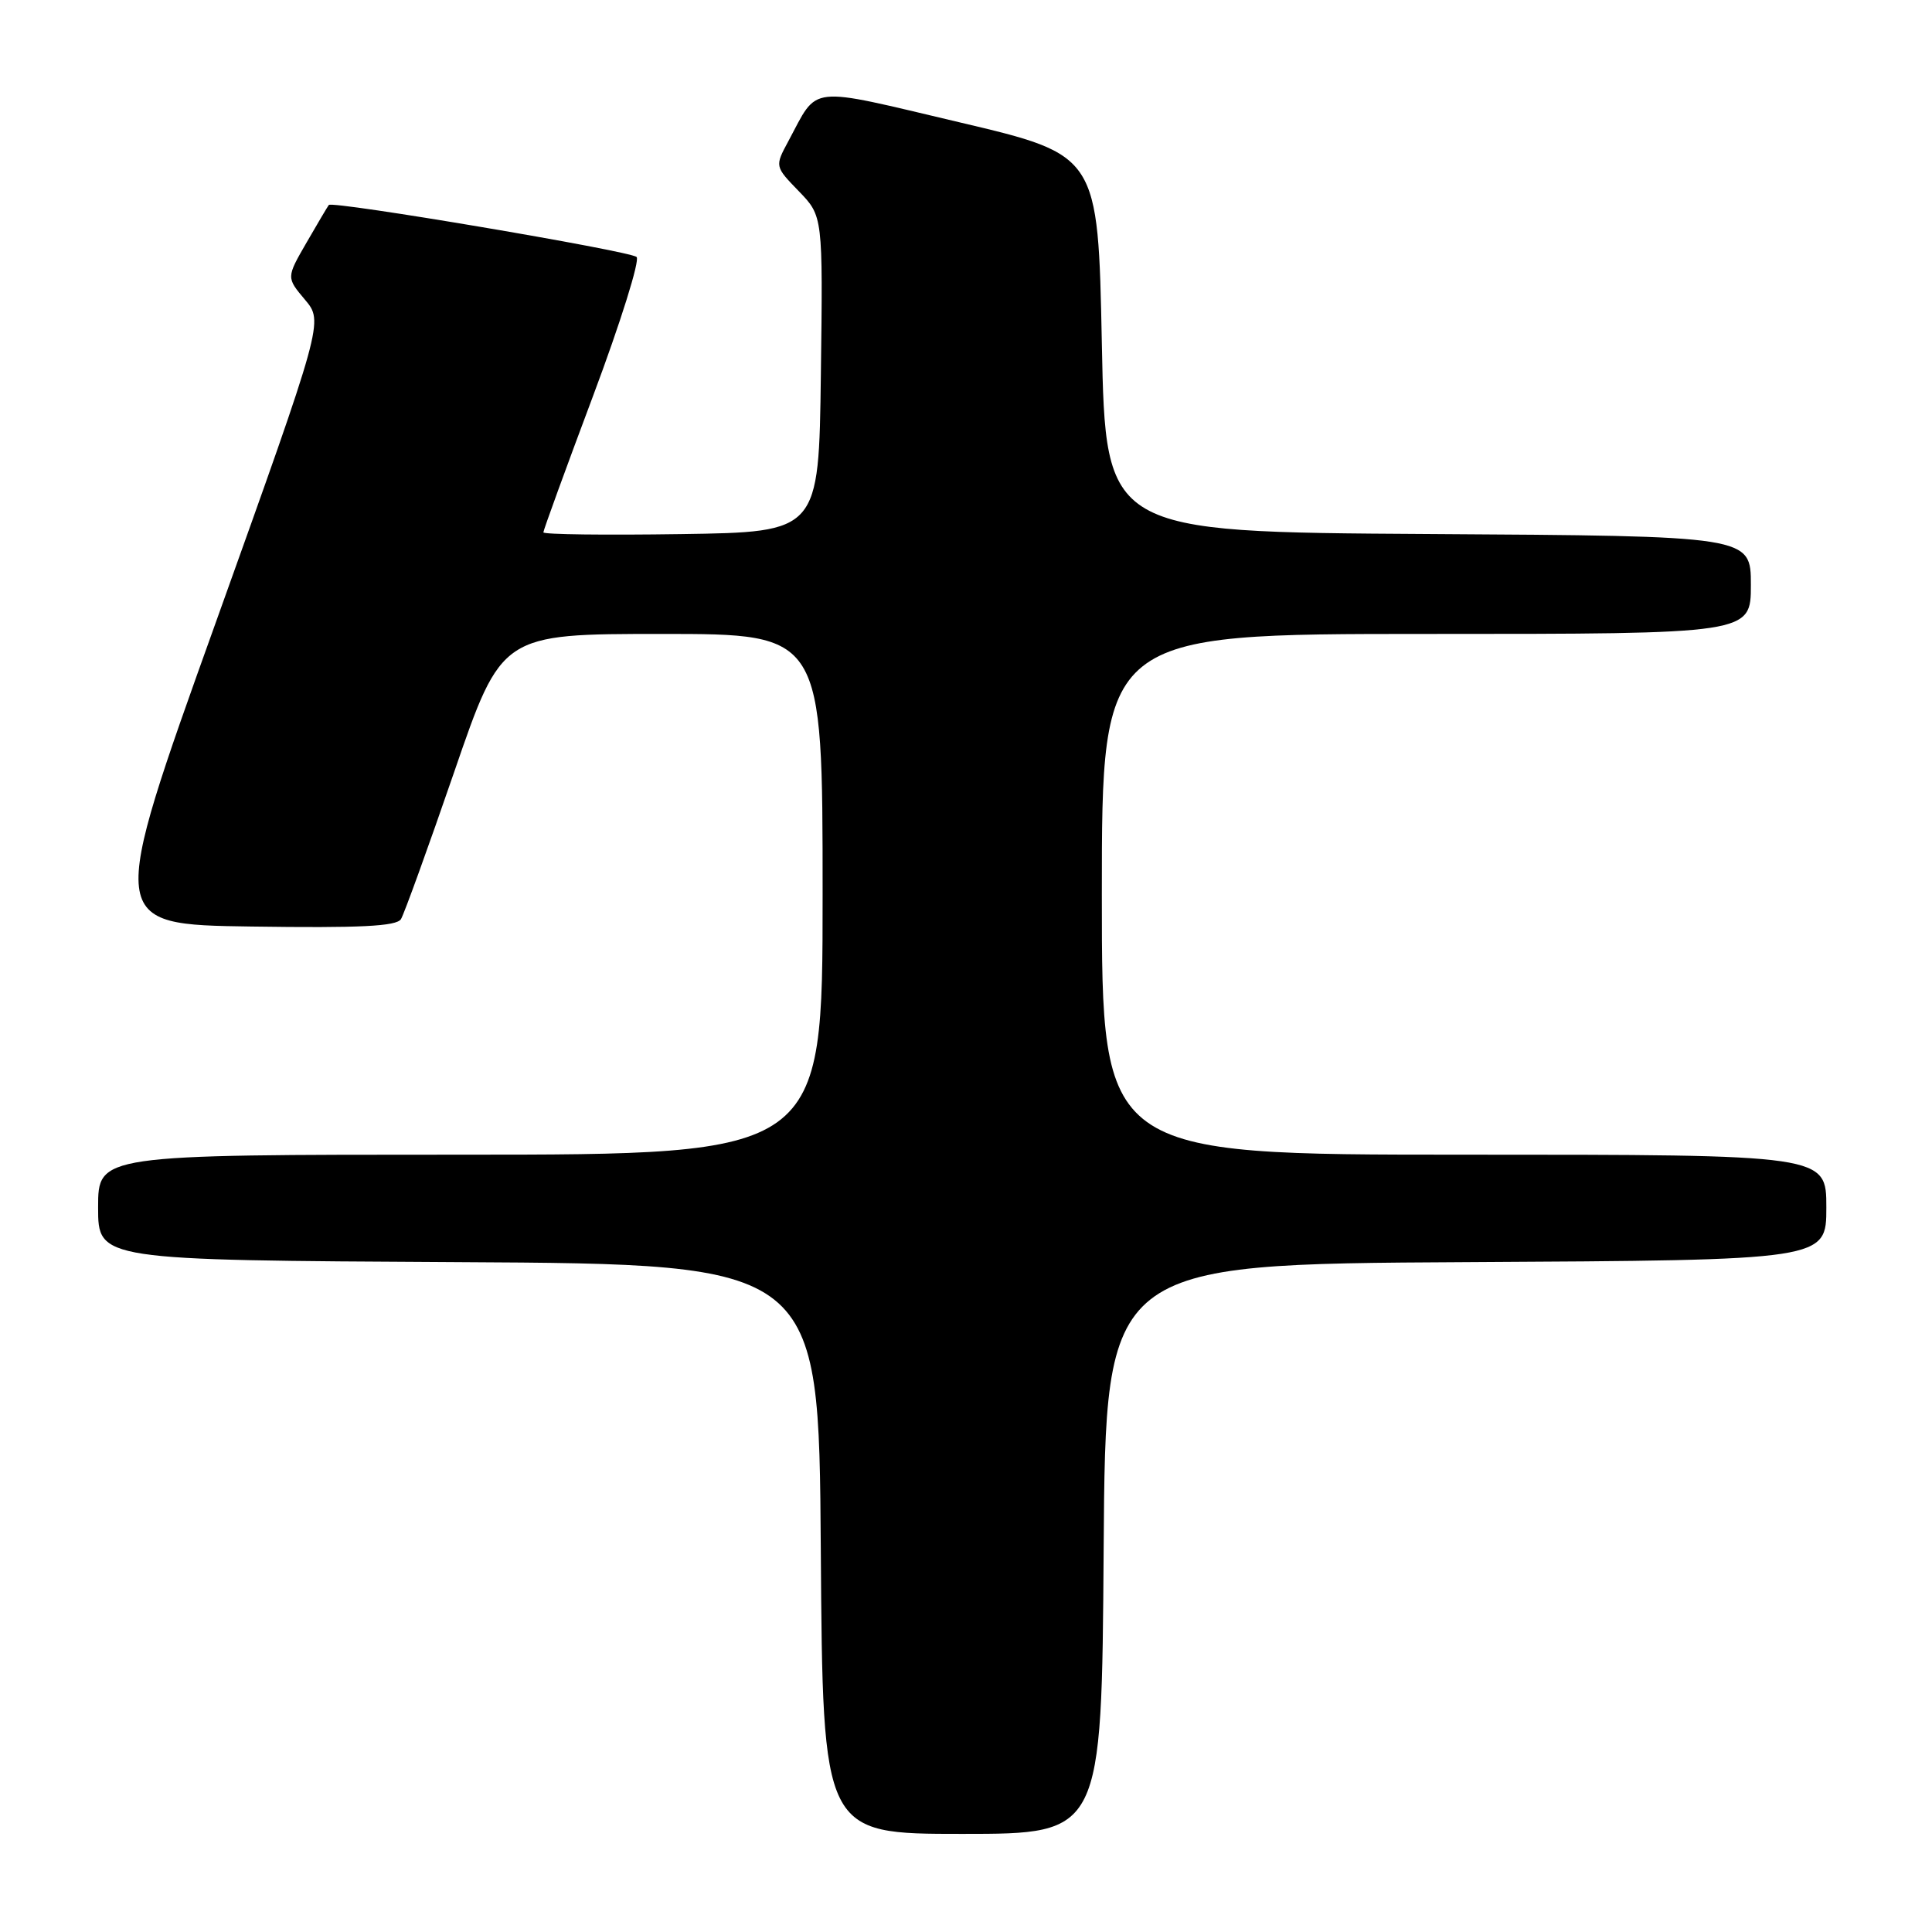 <?xml version="1.0" encoding="UTF-8" standalone="no"?>
<!DOCTYPE svg PUBLIC "-//W3C//DTD SVG 1.1//EN" "http://www.w3.org/Graphics/SVG/1.1/DTD/svg11.dtd" >
<svg xmlns="http://www.w3.org/2000/svg" xmlns:xlink="http://www.w3.org/1999/xlink" version="1.1" viewBox="0 0 256 256">
 <g >
 <path fill="currentColor"
d=" M 146.24 205.25 C 146.50 167.50 146.50 167.50 194.25 167.24 C 242.00 166.98 242.00 166.98 242.00 159.99 C 242.00 153.00 242.00 153.00 194.00 153.00 C 146.00 153.00 146.00 153.00 146.00 118.50 C 146.00 84.00 146.00 84.00 189.00 84.00 C 232.00 84.00 232.00 84.00 232.00 77.51 C 232.00 71.02 232.00 71.02 189.25 70.76 C 146.50 70.50 146.50 70.50 146.00 45.52 C 145.50 20.54 145.50 20.54 127.15 16.21 C 106.71 11.39 108.50 11.20 104.46 18.71 C 102.66 22.05 102.66 22.05 105.85 25.34 C 109.04 28.64 109.04 28.64 108.77 49.57 C 108.50 70.50 108.50 70.50 90.25 70.77 C 80.21 70.92 72.00 70.82 72.00 70.54 C 72.00 70.26 74.97 62.10 78.60 52.42 C 82.23 42.73 84.82 34.46 84.35 34.05 C 83.44 33.24 44.04 26.58 43.57 27.16 C 43.42 27.35 42.09 29.59 40.62 32.14 C 37.94 36.78 37.94 36.78 40.41 39.71 C 42.87 42.64 42.87 42.64 28.56 82.57 C 14.24 122.50 14.24 122.50 33.30 122.77 C 47.73 122.98 52.54 122.74 53.13 121.79 C 53.55 121.10 56.73 112.32 60.19 102.27 C 66.47 84.00 66.47 84.00 87.74 84.00 C 109.00 84.00 109.00 84.00 109.00 118.50 C 109.00 153.00 109.00 153.00 61.00 153.00 C 13.00 153.00 13.00 153.00 13.00 159.99 C 13.00 166.98 13.00 166.98 60.75 167.24 C 108.50 167.50 108.50 167.50 108.76 205.25 C 109.02 243.00 109.02 243.00 127.50 243.00 C 145.98 243.00 145.98 243.00 146.24 205.25 Z "/>
</g>
</svg>